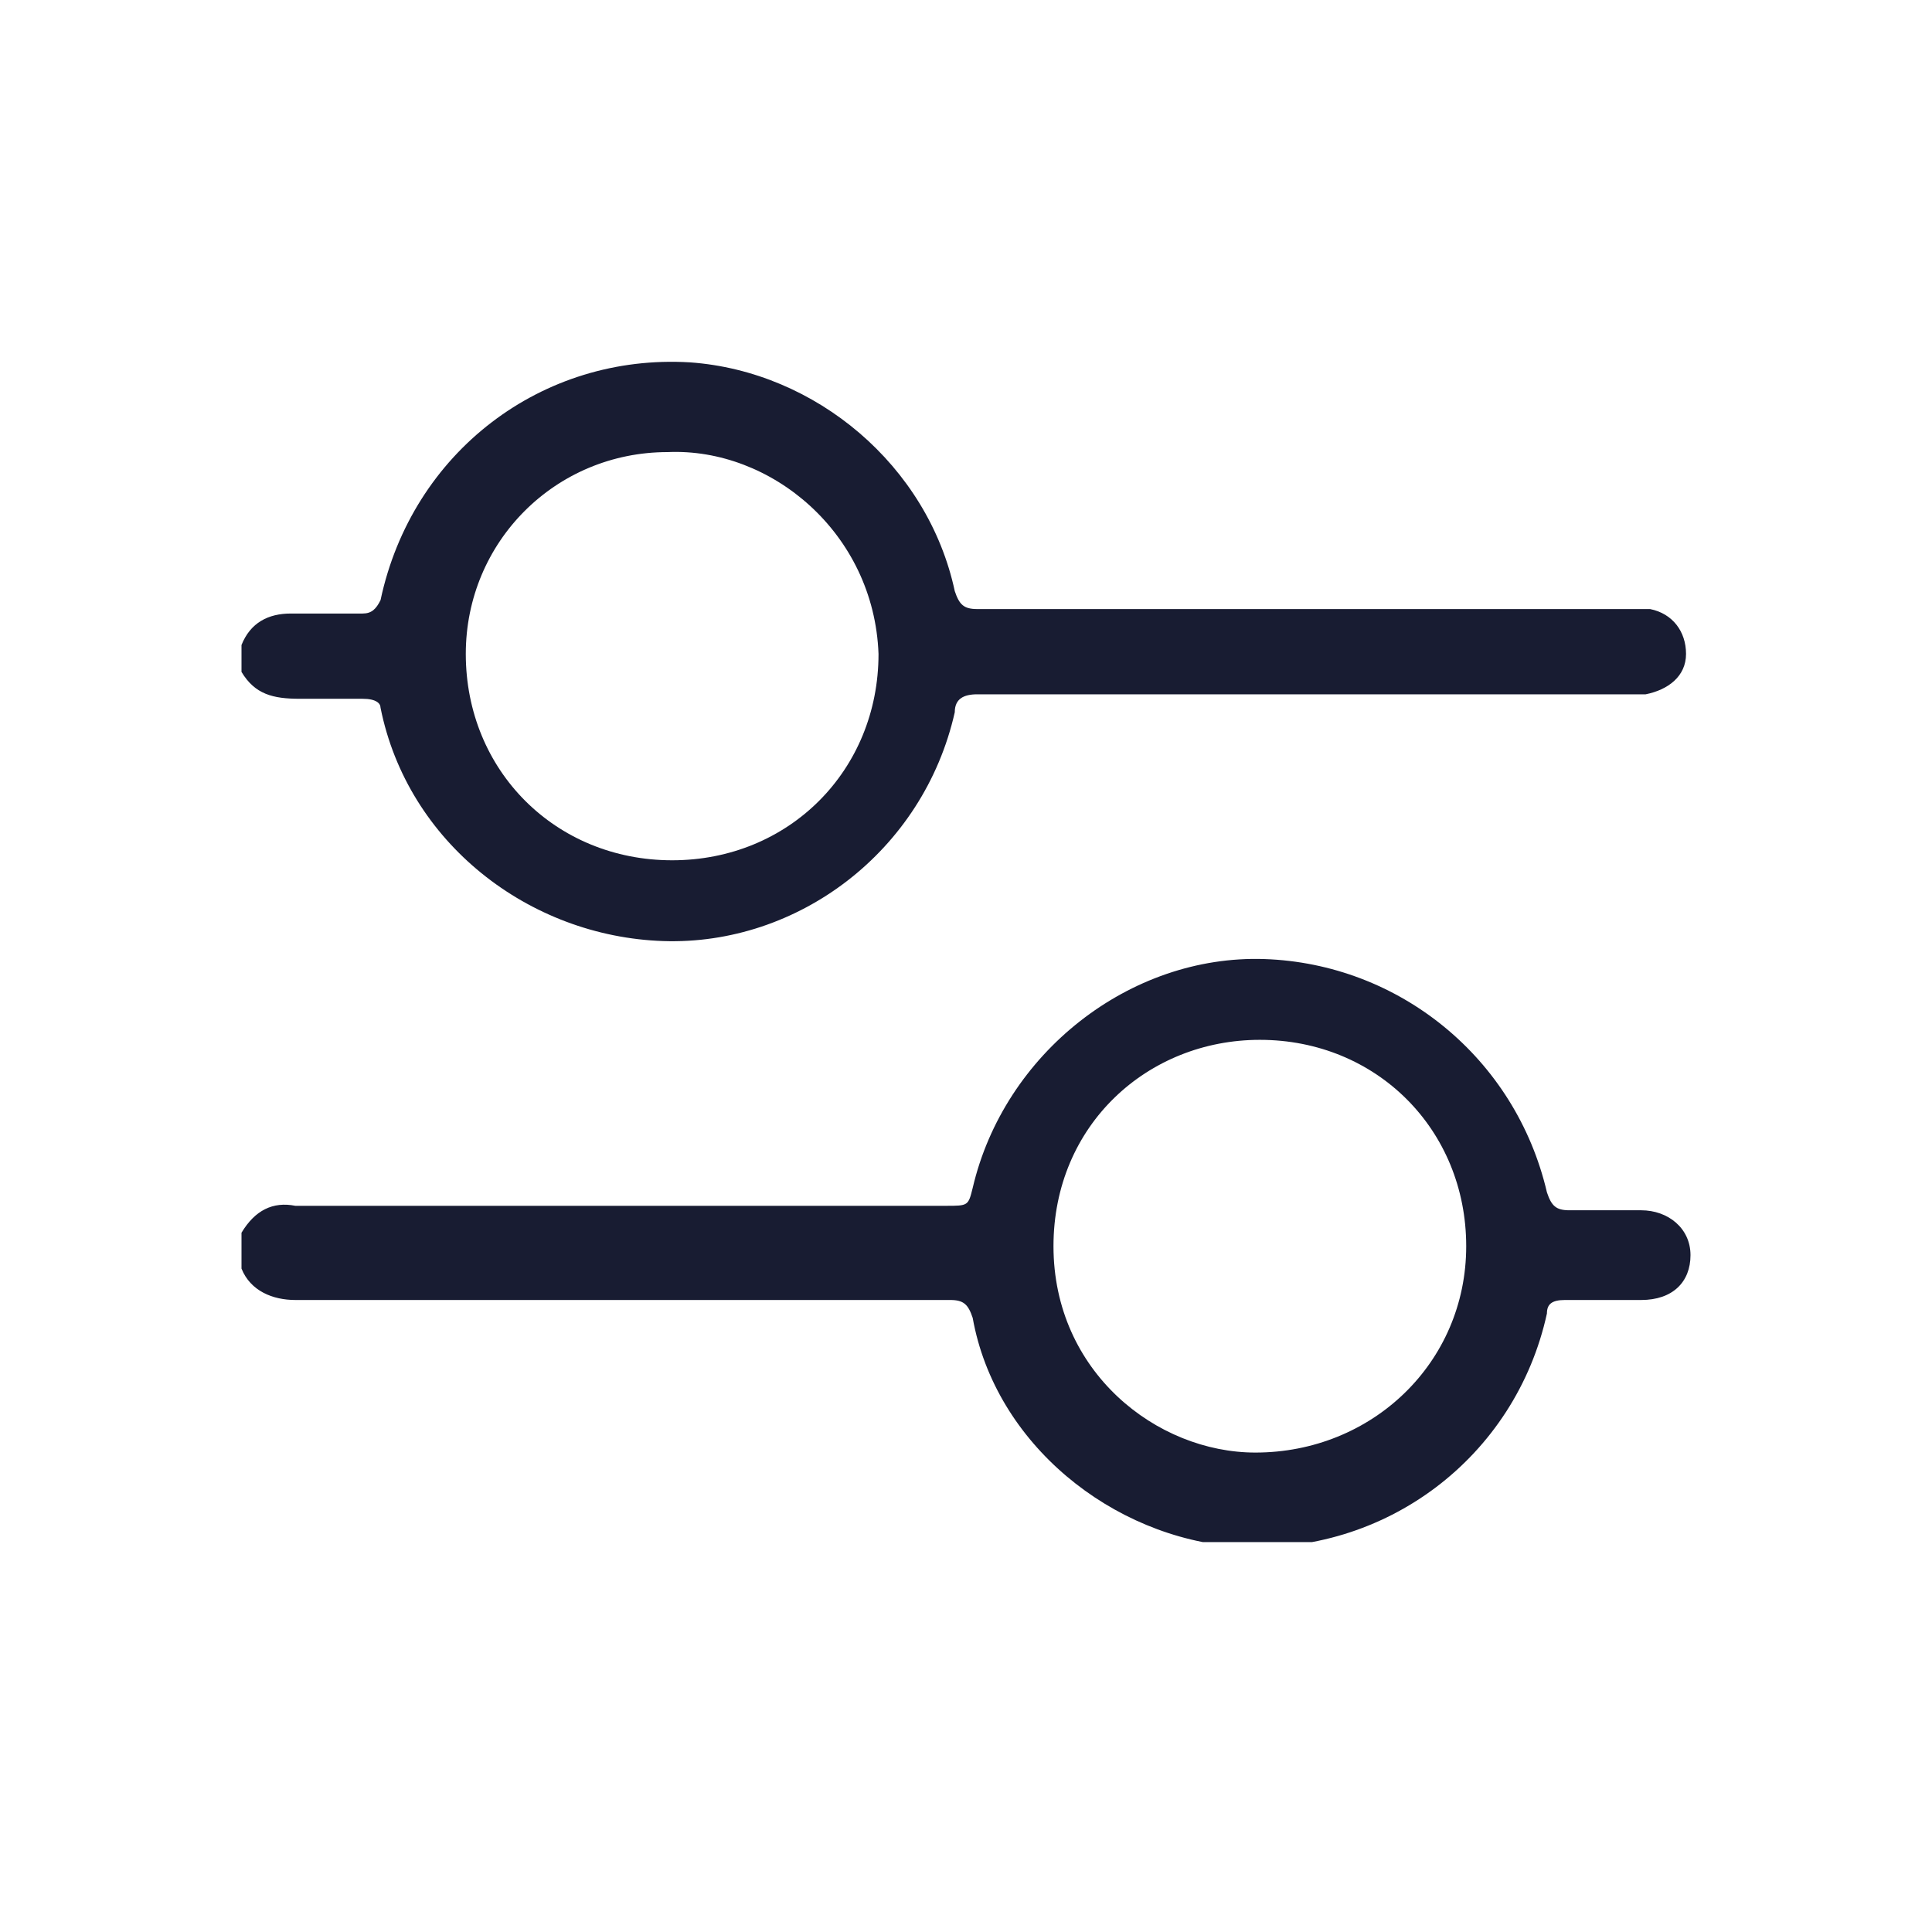 <svg width="32" height="32" viewBox="0 0 32 32" fill="none" xmlns="http://www.w3.org/2000/svg">
<g clip-path="url(#clip0_4394_17959)">
<path d="M4 20.418C4.223 20.046 4.52 19.898 4.892 19.972C8.458 19.972 12.099 19.972 15.666 19.972C16.037 19.972 16.037 19.972 16.111 19.675C16.632 17.446 18.712 15.811 20.941 15.885C23.17 15.96 25.102 17.52 25.622 19.749C25.697 19.972 25.771 20.046 25.994 20.046C26.365 20.046 26.811 20.046 27.183 20.046C27.628 20.046 28 20.343 28 20.789C28 21.235 27.703 21.532 27.183 21.532C26.737 21.532 26.365 21.532 25.919 21.532C25.697 21.532 25.622 21.607 25.622 21.755C25.102 24.133 22.947 25.768 20.495 25.619C18.415 25.47 16.483 23.91 16.111 21.829C16.037 21.607 15.963 21.532 15.74 21.532C12.099 21.532 8.533 21.532 4.892 21.532C4.52 21.532 4.149 21.384 4 21.012C4 20.715 4 20.566 4 20.418ZM24.285 20.641C24.285 18.709 22.799 17.223 20.867 17.223C19.009 17.223 17.449 18.634 17.449 20.641C17.449 22.721 19.158 24.059 20.793 24.059C22.724 24.059 24.285 22.573 24.285 20.641Z" fill="#181C32"/>
<path d="M4 10.683C4.149 10.311 4.446 10.162 4.817 10.162C5.189 10.162 5.635 10.162 6.006 10.162C6.155 10.162 6.229 10.088 6.303 9.94C6.824 7.488 8.978 5.853 11.43 6.002C13.511 6.15 15.368 7.711 15.814 9.791C15.889 10.014 15.963 10.088 16.186 10.088C19.752 10.088 23.393 10.088 26.96 10.088C27.108 10.088 27.257 10.088 27.331 10.088C27.703 10.162 27.926 10.46 27.926 10.831C27.926 11.203 27.628 11.426 27.257 11.5C27.183 11.5 27.034 11.5 26.96 11.5C23.393 11.5 19.752 11.5 16.186 11.5C15.963 11.5 15.814 11.574 15.814 11.797C15.294 14.101 13.214 15.661 10.985 15.587C8.755 15.512 6.749 13.952 6.303 11.723C6.303 11.649 6.229 11.574 6.006 11.574C5.635 11.574 5.263 11.574 4.966 11.574C4.52 11.574 4.223 11.5 4 11.129C4 10.98 4 10.831 4 10.683ZM11.059 7.488C9.201 7.488 7.715 8.974 7.715 10.831C7.715 12.763 9.201 14.249 11.133 14.249C13.065 14.249 14.551 12.763 14.551 10.831C14.477 8.825 12.768 7.413 11.059 7.488Z" fill="#181C32"/>
</g>
<defs>
<clipPath id="clip0_4394_17959">
<rect width="24" height="19.542" fill="white" transform="translate(4 6)"/>
</clipPath>
</defs>
</svg>
